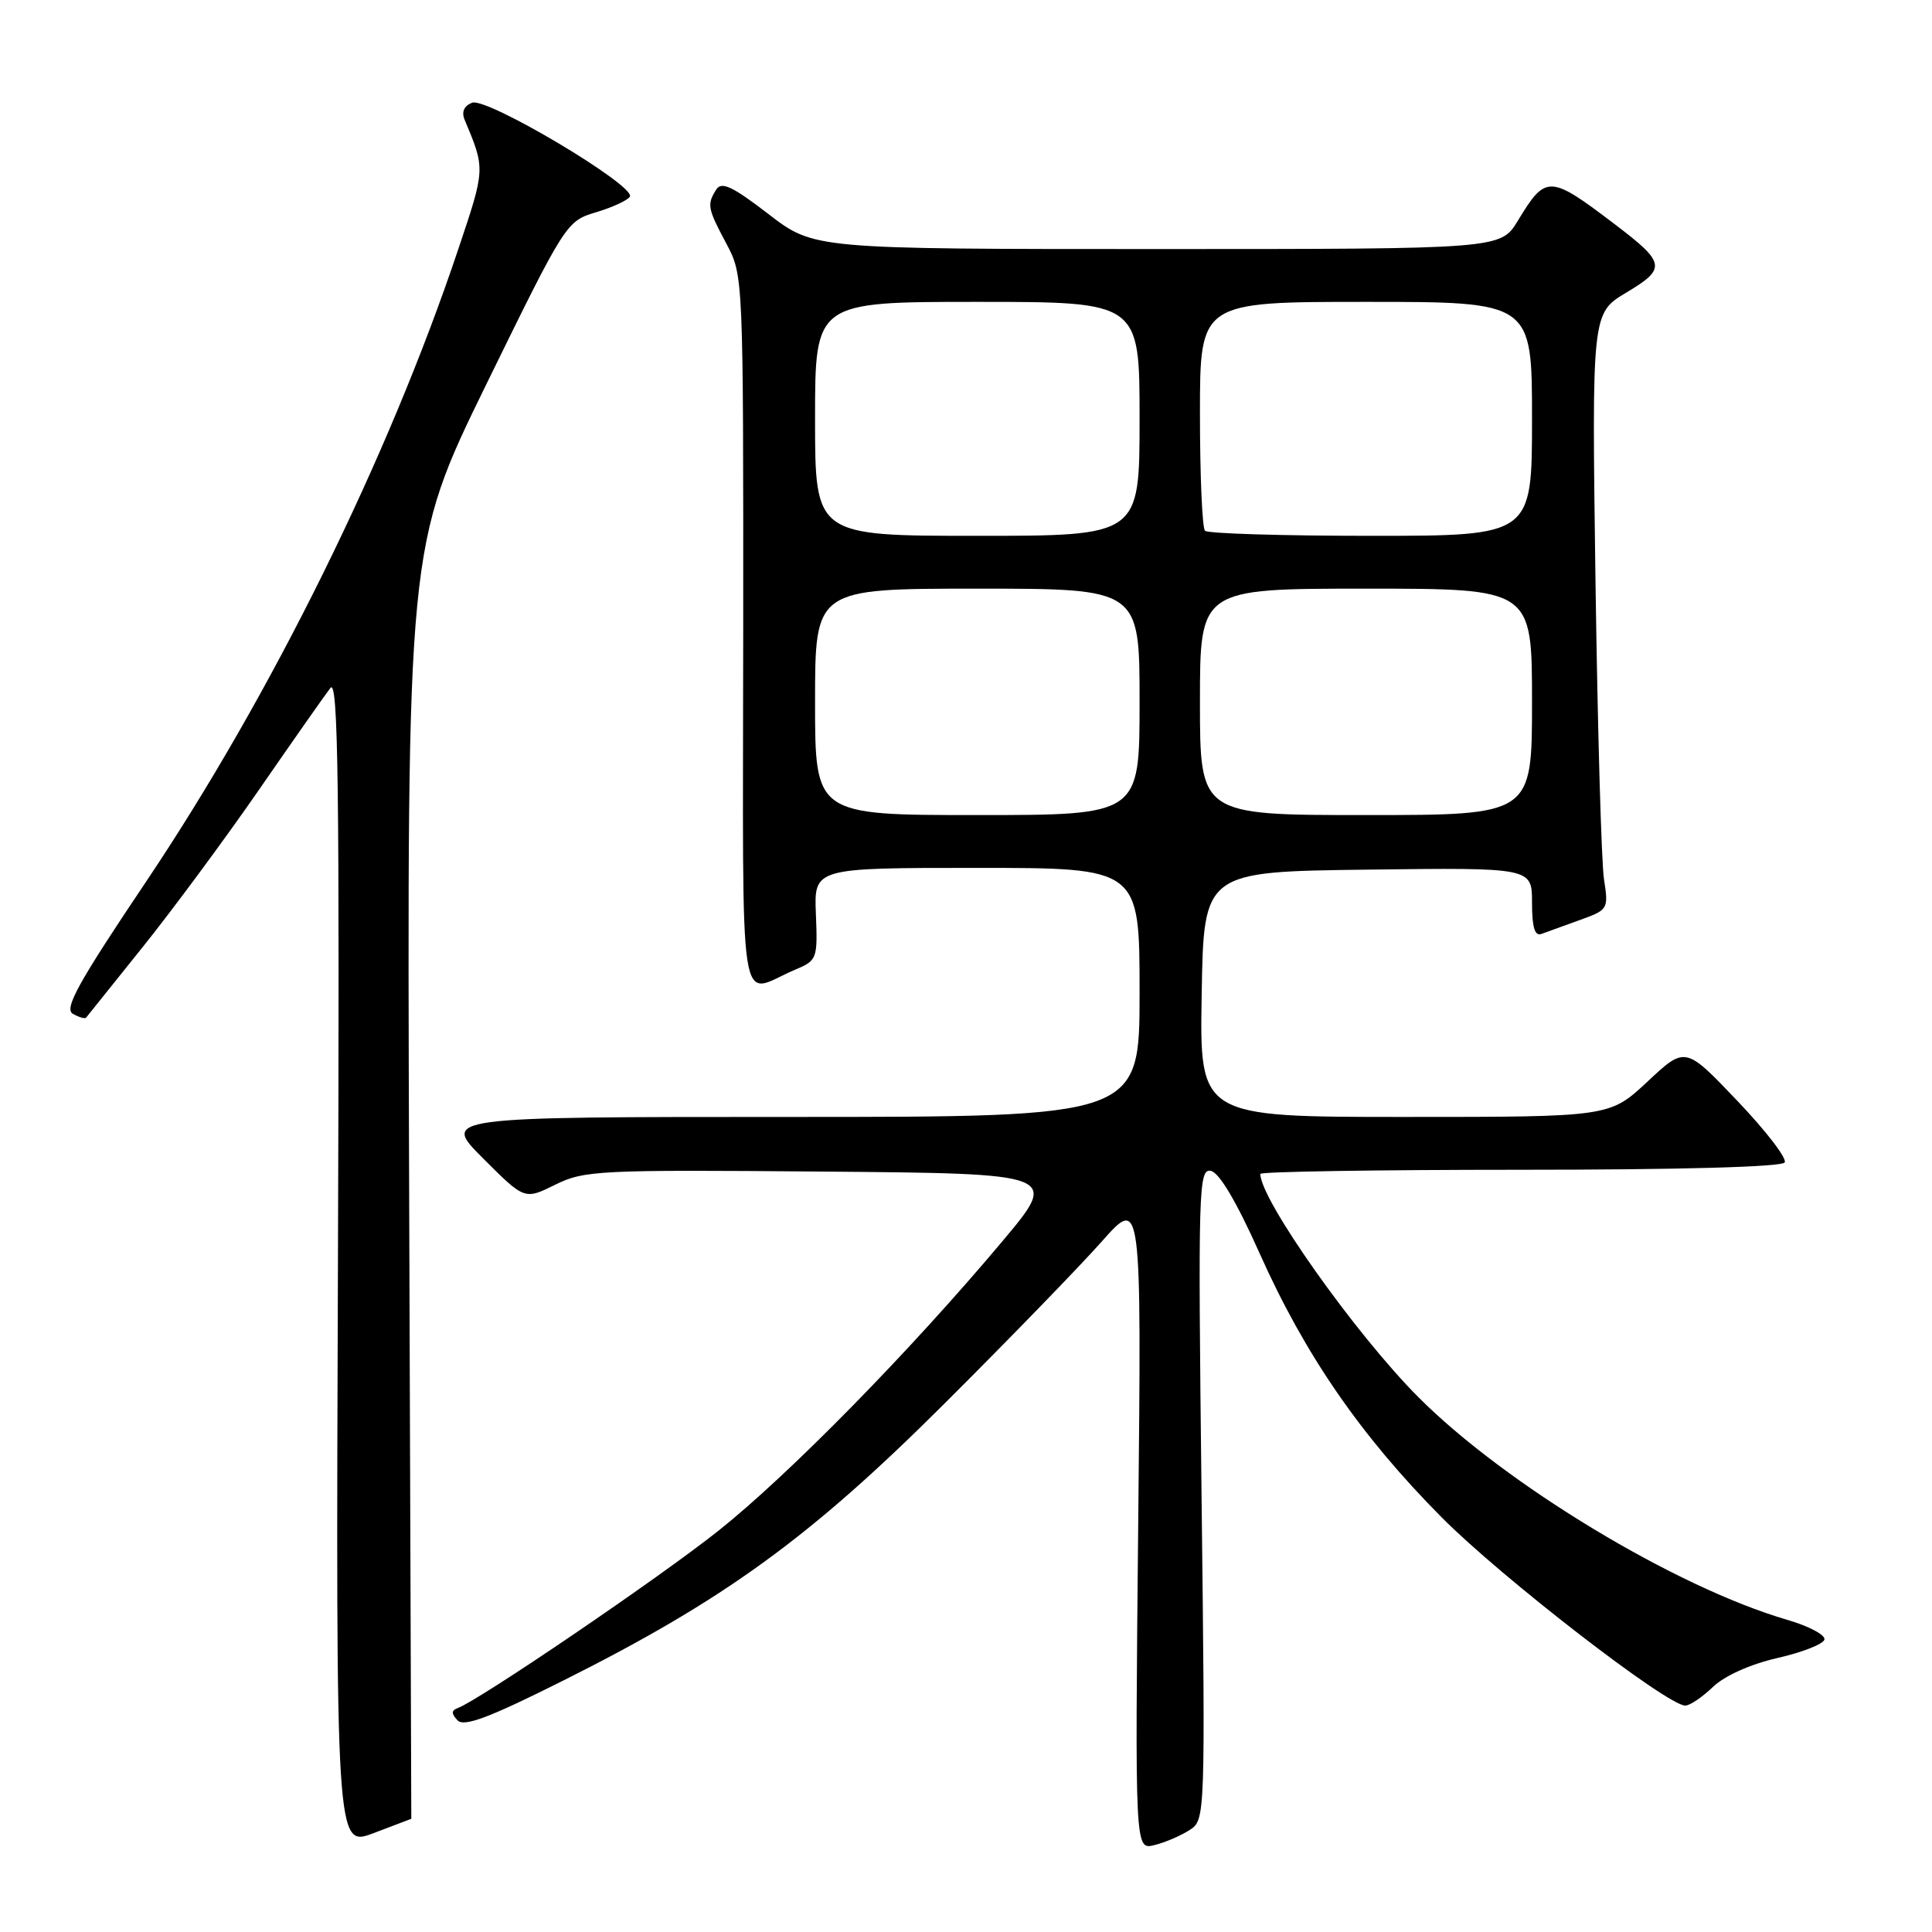 <?xml version="1.0" encoding="UTF-8" standalone="no"?>
<!DOCTYPE svg PUBLIC "-//W3C//DTD SVG 1.1//EN" "http://www.w3.org/Graphics/SVG/1.1/DTD/svg11.dtd" >
<svg xmlns="http://www.w3.org/2000/svg" xmlns:xlink="http://www.w3.org/1999/xlink" version="1.1" viewBox="0 0 256 256">
 <g >
 <path fill="currentColor"
d=" M 54.50 241.00 C 54.50 241.00 54.37 203.07 54.21 156.71 C 53.93 72.41 53.93 72.41 64.47 50.86 C 74.93 29.49 75.05 29.30 78.97 28.13 C 81.14 27.48 83.16 26.55 83.46 26.06 C 84.33 24.66 64.52 12.86 62.56 13.61 C 61.48 14.03 61.13 14.83 61.57 15.88 C 64.31 22.42 64.32 22.31 60.73 33.00 C 51.46 60.68 35.96 92.07 19.42 116.73 C 10.35 130.23 8.45 133.66 9.66 134.34 C 10.48 134.80 11.27 135.03 11.41 134.84 C 11.56 134.65 14.93 130.45 18.90 125.50 C 22.87 120.55 29.81 111.17 34.31 104.66 C 38.82 98.14 43.07 92.07 43.78 91.16 C 44.82 89.81 45.00 103.98 44.78 167.15 C 44.50 244.80 44.50 244.80 49.50 242.90 C 52.25 241.86 54.50 241.00 54.50 241.00 Z  M 157.61 242.50 C 159.71 241.15 159.71 241.03 159.21 197.97 C 158.74 157.37 158.82 154.82 160.45 155.15 C 161.56 155.37 163.88 159.30 166.89 166.04 C 172.89 179.49 180.28 190.22 191.00 201.03 C 198.92 209.02 220.89 226.00 223.31 226.00 C 223.91 226.00 225.55 224.89 226.97 223.53 C 228.51 222.05 231.93 220.52 235.46 219.71 C 238.72 218.97 241.54 217.88 241.74 217.27 C 241.94 216.67 239.72 215.48 236.80 214.63 C 222.04 210.32 199.42 196.66 187.92 185.11 C 179.58 176.74 167.00 158.96 167.00 155.55 C 167.00 155.25 182.50 155.00 201.44 155.00 C 222.52 155.00 236.11 154.63 236.48 154.03 C 236.81 153.50 233.98 149.82 230.19 145.85 C 223.31 138.63 223.31 138.63 218.30 143.32 C 213.29 148.00 213.29 148.00 186.12 148.00 C 158.95 148.00 158.95 148.00 159.23 131.75 C 159.50 115.50 159.50 115.50 181.25 115.23 C 203.00 114.96 203.00 114.96 203.00 119.59 C 203.00 122.87 203.36 124.08 204.25 123.75 C 204.94 123.49 207.22 122.67 209.33 121.91 C 213.09 120.56 213.15 120.46 212.54 116.52 C 212.19 114.31 211.69 96.53 211.41 77.00 C 210.92 41.50 210.92 41.50 215.51 38.76 C 220.84 35.57 220.71 34.84 214.00 29.74 C 205.31 23.13 204.84 23.12 201.12 29.25 C 198.84 33.00 198.84 33.00 153.34 33.00 C 107.85 33.00 107.85 33.00 101.82 28.36 C 97.06 24.70 95.61 24.01 94.91 25.11 C 93.65 27.10 93.75 27.60 96.25 32.29 C 98.49 36.49 98.50 36.64 98.48 83.74 C 98.45 136.73 97.68 131.72 105.36 128.49 C 108.27 127.27 108.35 127.05 108.11 121.12 C 107.86 115.00 107.86 115.00 129.43 115.00 C 151.00 115.00 151.00 115.00 151.00 131.50 C 151.00 148.00 151.00 148.00 104.76 148.00 C 58.52 148.00 58.52 148.00 64.02 153.50 C 69.51 158.99 69.51 158.99 73.57 156.98 C 77.42 155.08 79.31 154.99 109.00 155.24 C 140.36 155.50 140.36 155.50 132.80 164.50 C 120.59 179.04 104.57 195.37 95.21 202.82 C 87.41 209.03 63.57 225.24 60.65 226.33 C 59.80 226.64 59.79 227.06 60.62 227.95 C 61.48 228.86 64.77 227.63 74.70 222.65 C 95.99 211.98 107.33 203.75 125.09 186.04 C 133.67 177.49 143.06 167.81 145.97 164.53 C 151.26 158.55 151.26 158.55 150.82 201.84 C 150.39 245.12 150.39 245.12 152.94 244.49 C 154.35 244.15 156.45 243.25 157.61 242.50 Z  M 108.00 93.00 C 108.00 78.00 108.00 78.00 129.50 78.00 C 151.00 78.00 151.00 78.00 151.00 93.00 C 151.00 108.00 151.00 108.00 129.50 108.00 C 108.00 108.00 108.00 108.00 108.00 93.00 Z  M 159.00 93.00 C 159.00 78.00 159.00 78.00 181.00 78.00 C 203.00 78.00 203.00 78.00 203.00 93.00 C 203.00 108.00 203.00 108.00 181.00 108.00 C 159.00 108.00 159.00 108.00 159.00 93.00 Z  M 108.00 55.50 C 108.00 40.00 108.00 40.00 129.50 40.00 C 151.00 40.00 151.00 40.00 151.00 55.50 C 151.00 71.00 151.00 71.00 129.50 71.00 C 108.00 71.00 108.00 71.00 108.00 55.50 Z  M 159.67 70.33 C 159.30 69.97 159.00 62.99 159.00 54.83 C 159.00 40.00 159.00 40.00 181.00 40.00 C 203.00 40.00 203.00 40.00 203.00 55.50 C 203.00 71.00 203.00 71.00 181.67 71.00 C 169.93 71.00 160.03 70.70 159.67 70.33 Z "/>
</g>
</svg>